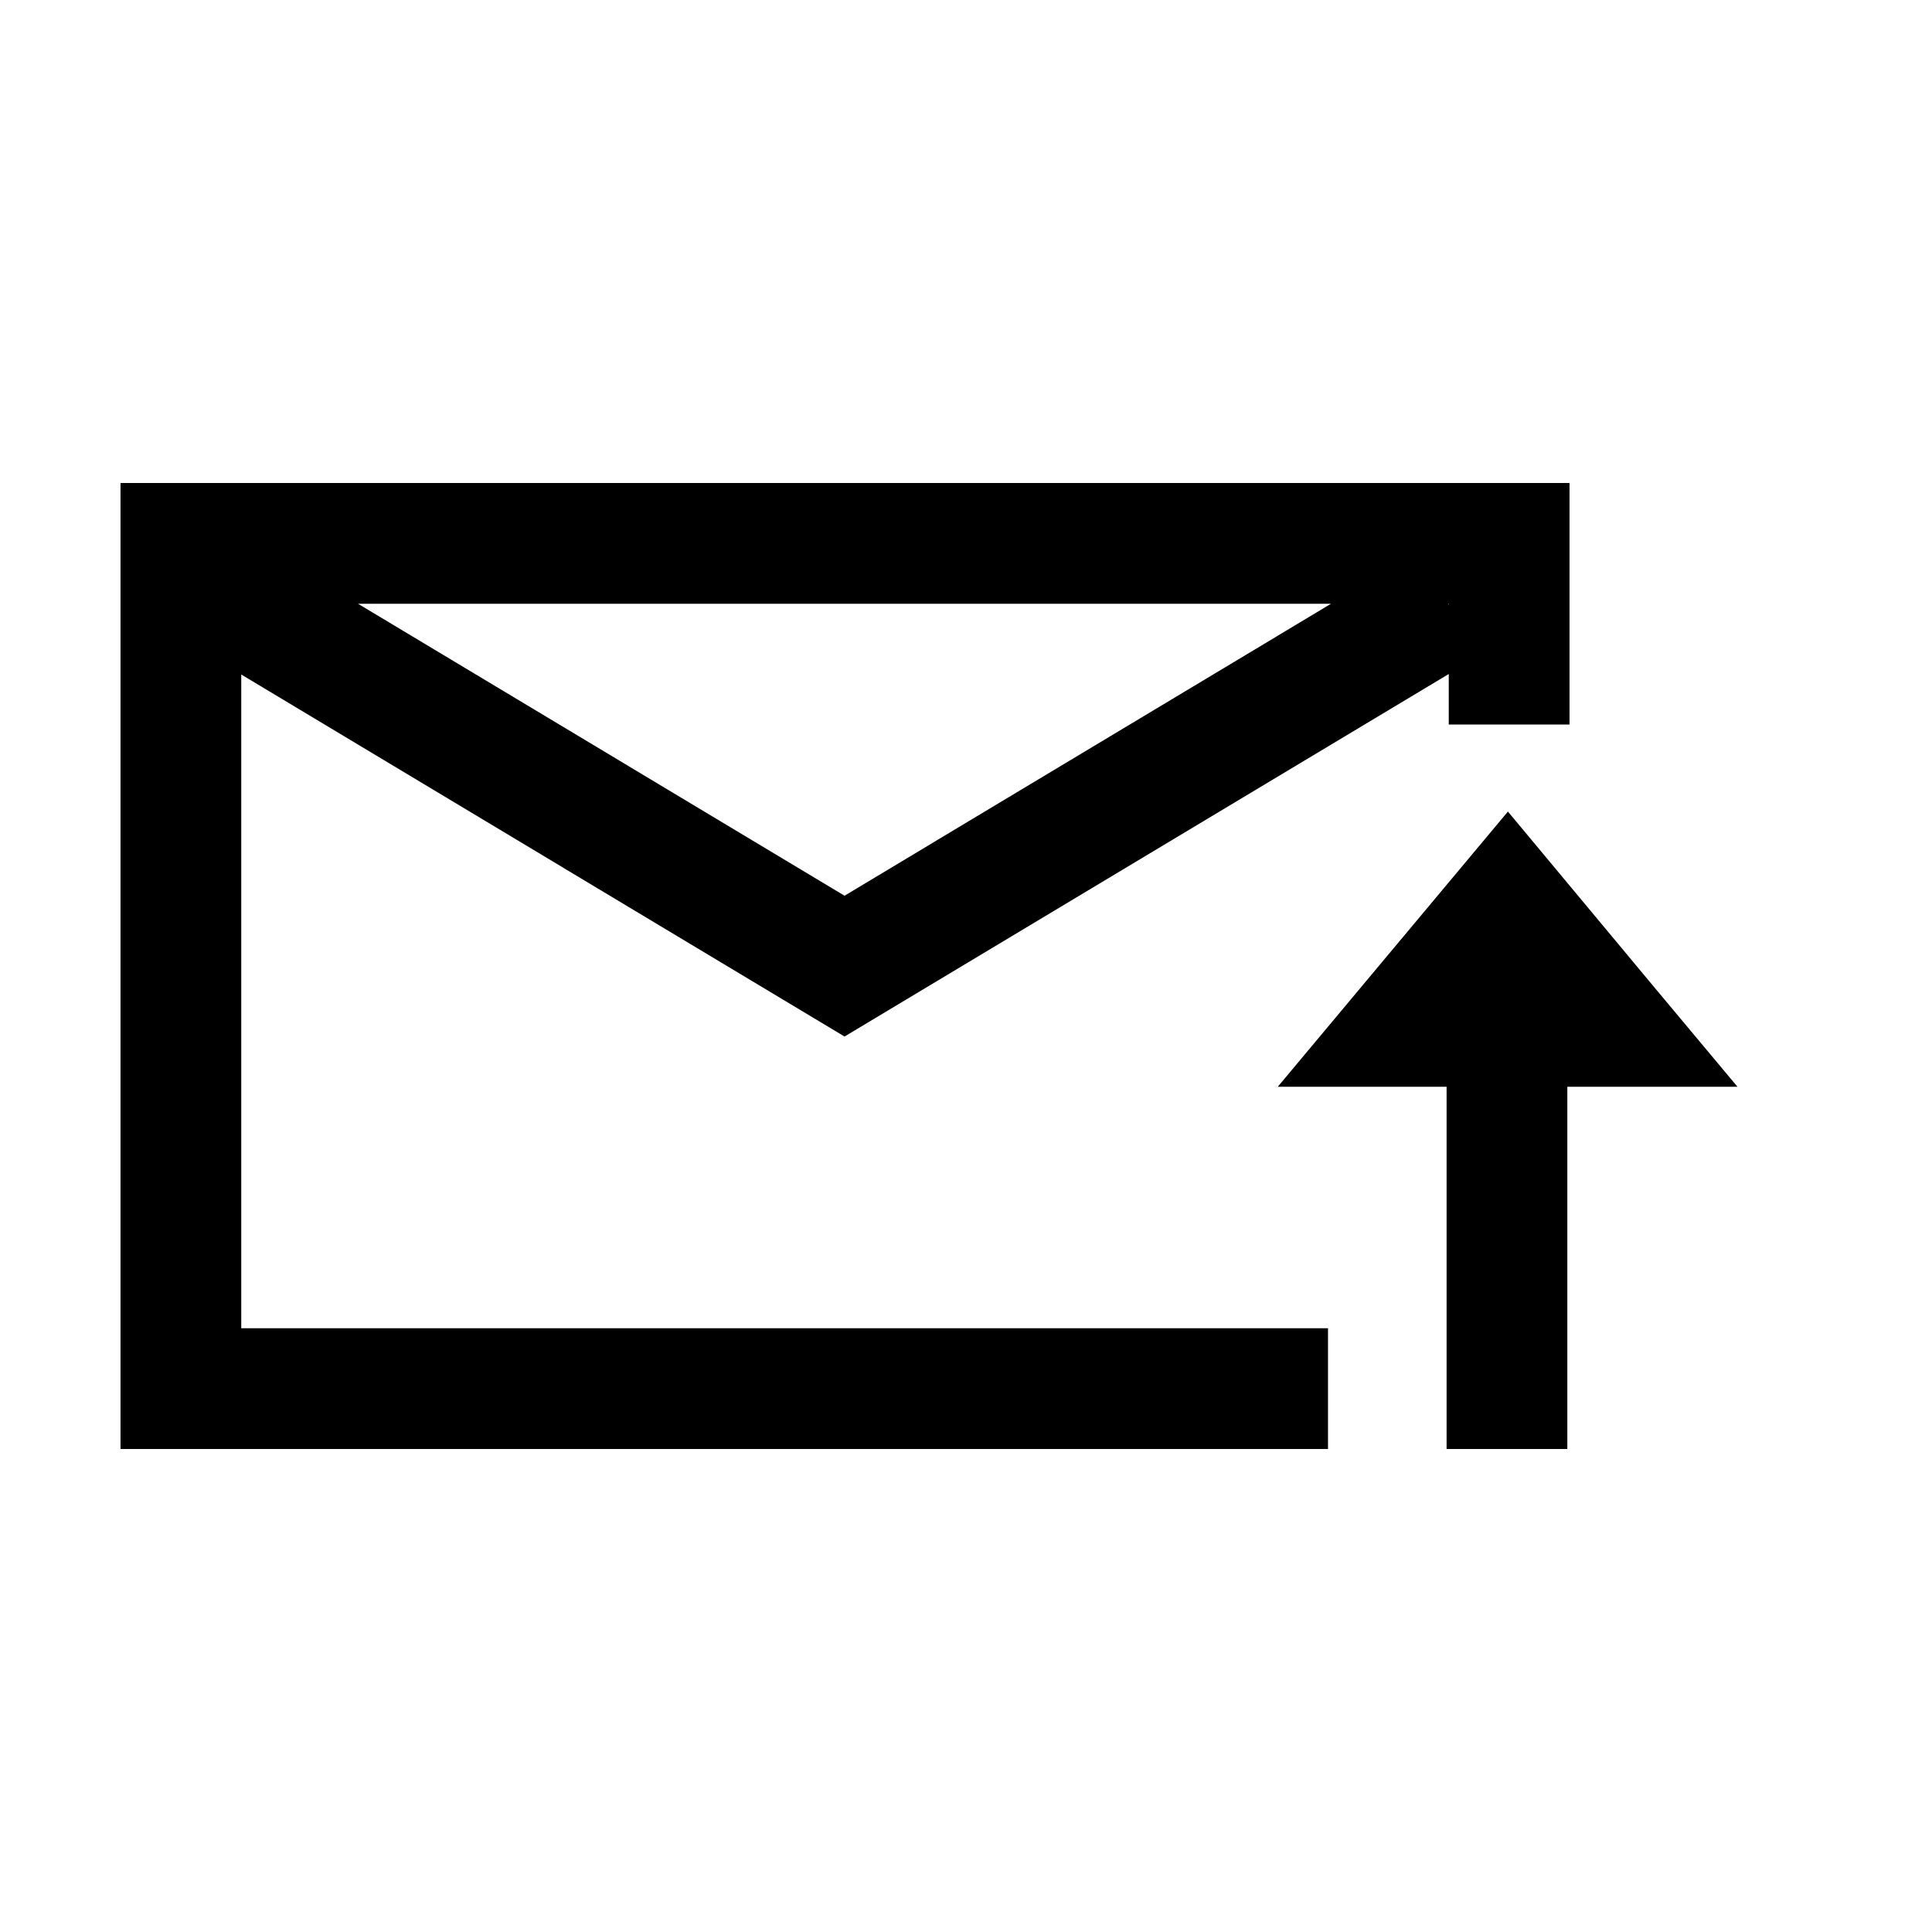 <svg xmlns="http://www.w3.org/2000/svg" width="16" height="16" viewBox="0 0 16 16"><path style="line-height:normal;text-indent:0;text-align:start;text-decoration-line:none;text-decoration-style:solid;text-decoration-color:#000;text-transform:none;block-progression:tb;isolation:auto;mix-blend-mode:normal" d="M 0.998 4 L 0.998 12 L 10.998 12 L 10.998 11 L 1.998 11 L 1.998 5.586 L 6.994 8.584 L 11.998 5.582 L 11.998 6 L 12.998 6 L 12.998 4 L 0.998 4 z M 2.965 5 L 11.023 5 L 6.994 7.418 L 2.965 5 z M 11.994 5 L 11.998 5 L 11.998 5.008 L 11.994 5 z M 12.488 6.721 L 10.582 9 L 11.98 9 L 11.98 12 L 12.98 12 L 12.98 9 L 14.389 9 L 13.705 8.182 L 12.488 6.721 z " color="#000" font-family="sans-serif" font-weight="400" overflow="visible" white-space="normal"/></svg>